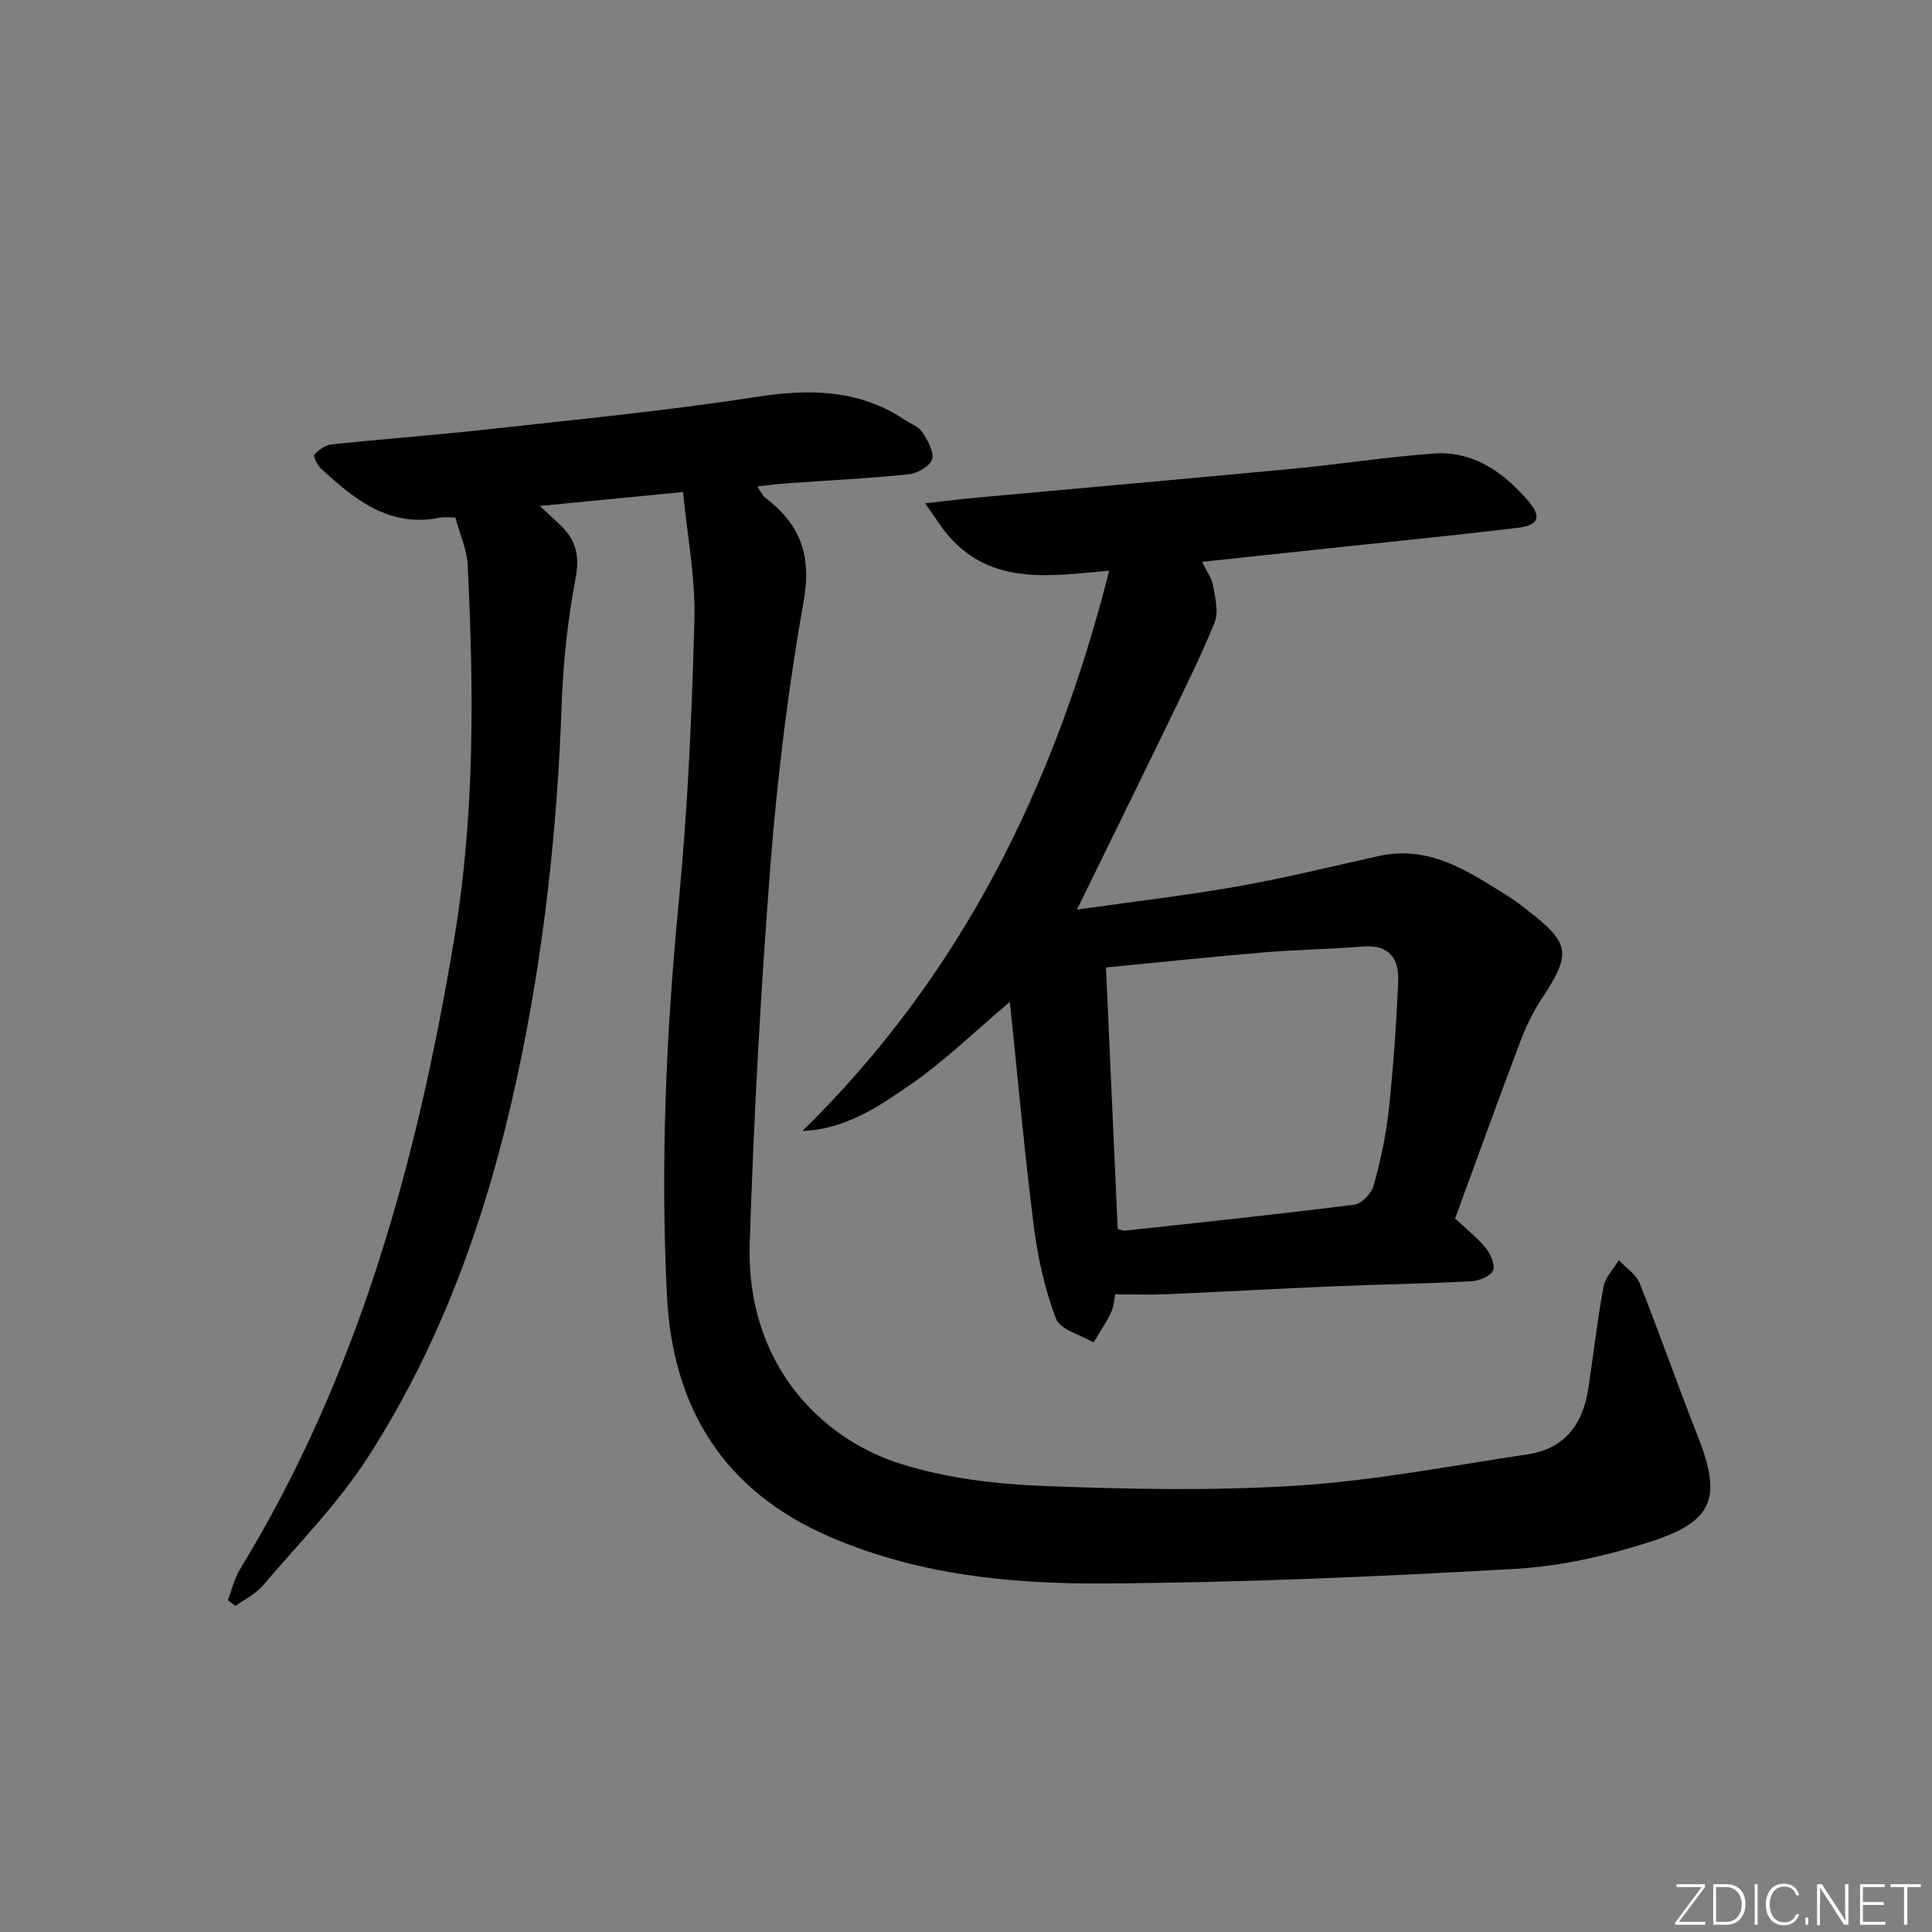 <svg enable-background="new 0 0 400 400" viewBox="0 0 400 400" xmlns="http://www.w3.org/2000/svg"><rect x="0" y="0" width="400" height="400" fill="#808080" stroke="none"/><g fill="#fafbfc"><path d="m346.9 398 5.4-7.3h-5.2v-.6h5.9v.6l-5.4 7.2h5.5l-.1.6h-6.2v-.5z"/><path d="m354.7 390.1h2.8c2.3 0 3.9 1.6 3.9 4.1s-1.6 4.3-3.9 4.3h-2.8zm.6 7.8h2c2.2 0 3.3-1.6 3.3-3.6 0-1.8-1-3.6-3.3-3.6h-2z"/><path d="m363.9 390.1v8.4h-.6v-8.4z"/><path d="m372.5 396.3c-.4 1.3-1.4 2.3-3.2 2.3-2.4 0-3.7-1.9-3.7-4.3 0-2.3 1.2-4.3 3.7-4.3 1.8 0 2.9 1 3.2 2.4h-.6c-.4-1.1-1.1-1.8-2.5-1.8-2.1 0-3 1.9-3 3.7s.9 3.7 3 3.7c1.4 0 2.1-.7 2.5-1.7z"/><path d="m373.8 398.5v-1.5h.6v1.5z"/><path d="m376.2 398.5v-8.4h1c1.3 2 4.4 6.7 4.9 7.6-.1-1.2-.1-2.4-.1-3.8v-3.8h.7v8.4h-.9c-1.2-1.9-4.4-6.8-5-7.7.1 1.1 0 2.3 0 3.9v3.9h-.6z"/><path d="m390 394.4h-4.3v3.5h4.7l-.1.6h-5.2v-8.4h5.1v.6h-4.5v3.1h4.3z"/><path d="m394.2 390.7h-2.8v-.6h6.3v.6h-2.8v7.8h-.7z"/></g><path d="m47.18 331.3c.83-2.17 1.36-4.52 2.55-6.47 24.58-40.28 36.72-84.72 44.36-130.78 4.25-25.63 3.99-51.33 2.74-77.09-.16-3.21-1.63-6.36-2.56-9.81-1.3 0-2.27-.16-3.17.02-10.53 2.14-17.73-3.78-24.68-10.2-.75-.69-1.61-2.54-1.33-2.86.89-.98 2.26-1.96 3.53-2.1 10.74-1.13 21.52-1.92 32.25-3.11 18.49-2.05 37.03-3.83 55.41-6.68 11.12-1.73 21.44-1.72 31.06 4.72 1.24.83 2.88 1.4 3.63 2.55 1.09 1.69 2.48 4.08 2 5.63-.44 1.44-3.1 2.9-4.91 3.09-8.42.86-16.89 1.27-25.34 1.87-1.79.13-3.56.38-5.95.64.82 1.16 1.14 1.93 1.71 2.36 7.13 5.42 9.6 11.82 7.93 21.24-3.18 17.96-5.43 36.14-6.86 54.33-2.05 26.19-3.47 52.45-4.33 78.71-.81 24.58 14.31 40.49 31.58 45.82 9.24 2.85 19.23 4.08 28.94 4.46 17.6.69 35.31 1.06 52.86-.06 15.99-1.03 31.86-4.11 47.75-6.49 7.61-1.14 11.37-6.27 12.48-13.55 1.08-7.05 1.86-14.14 3.16-21.15.36-1.95 2.08-3.66 3.17-5.48 1.47 1.57 3.56 2.88 4.3 4.74 4.17 10.46 7.86 21.12 12.01 31.59 5.03 12.68 3.42 17.69-9.6 21.9-9.08 2.94-18.71 5.15-28.2 5.68-28.39 1.61-56.84 2.86-85.27 3.02-19.24.11-38.41-1.81-56.56-9.64-22.06-9.51-32.58-26.77-33.75-49.87-1.38-27.28-.18-54.52 2.45-81.75 1.87-19.35 2.71-38.82 3.23-58.26.23-8.66-1.48-17.37-2.35-26.45-10.22.99-19.42 1.89-29.65 2.88 1.82 1.69 2.93 2.74 4.04 3.77 3.29 3.04 4.28 6.31 3.38 11.08-1.63 8.61-2.59 17.44-2.9 26.21-.91 25.98-3.73 51.71-9.2 77.11-6.02 27.96-15.41 54.75-30.97 78.87-6.18 9.57-14.36 17.86-21.8 26.59-1.46 1.71-3.71 2.76-5.6 4.11-.52-.39-1.03-.79-1.54-1.19z" fill="#010000"/><path d="m248.88 116.32c.97 2.01 2.03 3.41 2.29 4.93.42 2.52 1.18 5.47.3 7.63-2.98 7.34-6.55 14.45-10 21.59-6.05 12.49-12.19 24.95-18.5 37.85 10.86-1.54 22.17-2.86 33.36-4.82 9.8-1.72 19.47-4.14 29.2-6.28 10.53-2.31 18.59 3.26 26.79 8.38 1.41.88 2.72 1.92 4.04 2.94 8.75 6.76 9 8.92 2.86 18.2-1.82 2.75-3.29 5.81-4.46 8.9-4.57 12.1-8.96 24.28-13.5 36.64 2.15 2.02 4.51 3.87 6.36 6.12 1.01 1.23 2 3.55 1.48 4.66-.56 1.2-2.87 2.13-4.47 2.21-9.47.5-18.95.65-28.42 1.04-11.63.49-23.25 1.15-34.87 1.65-3.28.14-6.57.02-10.44.02-.2.94-.26 2.46-.86 3.73-1.03 2.17-2.41 4.17-3.64 6.24-2.69-1.61-6.9-2.64-7.77-4.94-2.34-6.12-3.78-12.72-4.61-19.26-1.93-15.26-3.3-30.6-4.94-46.33-7.26 6.14-13.39 12.14-20.33 16.96-6.67 4.63-13.6 9.42-22.61 9.78 32.83-32.19 52.16-71.27 63.51-116.01-12.45 1.15-24.35 3.03-33.22-7.16-1.54-1.77-2.77-3.81-4.9-6.78 4.65-.52 7.86-.93 11.08-1.22 21.67-1.98 43.34-3.88 65.01-5.94 9.75-.93 19.45-2.44 29.21-3.15 8.12-.59 14.3 3.77 19.39 9.6 3.07 3.51 2.44 5.24-2.08 5.79-11.54 1.4-23.12 2.54-34.68 3.77-10.05 1.08-20.06 2.14-30.58 3.26zm-17.47 138.13c.6.14 1.07.39 1.51.34 15.84-1.72 31.68-3.38 47.49-5.38 1.52-.19 3.54-2.33 3.99-3.94 1.41-5.09 2.55-10.33 3.12-15.58.95-8.91 1.59-17.86 1.96-26.81.19-4.57-1.88-7.56-7.26-7.12-6.79.56-13.61.64-20.4 1.21-10.85.91-21.67 2.05-32.84 3.13.81 18.34 1.62 36.21 2.43 54.15z" fill="#010000"/></svg>